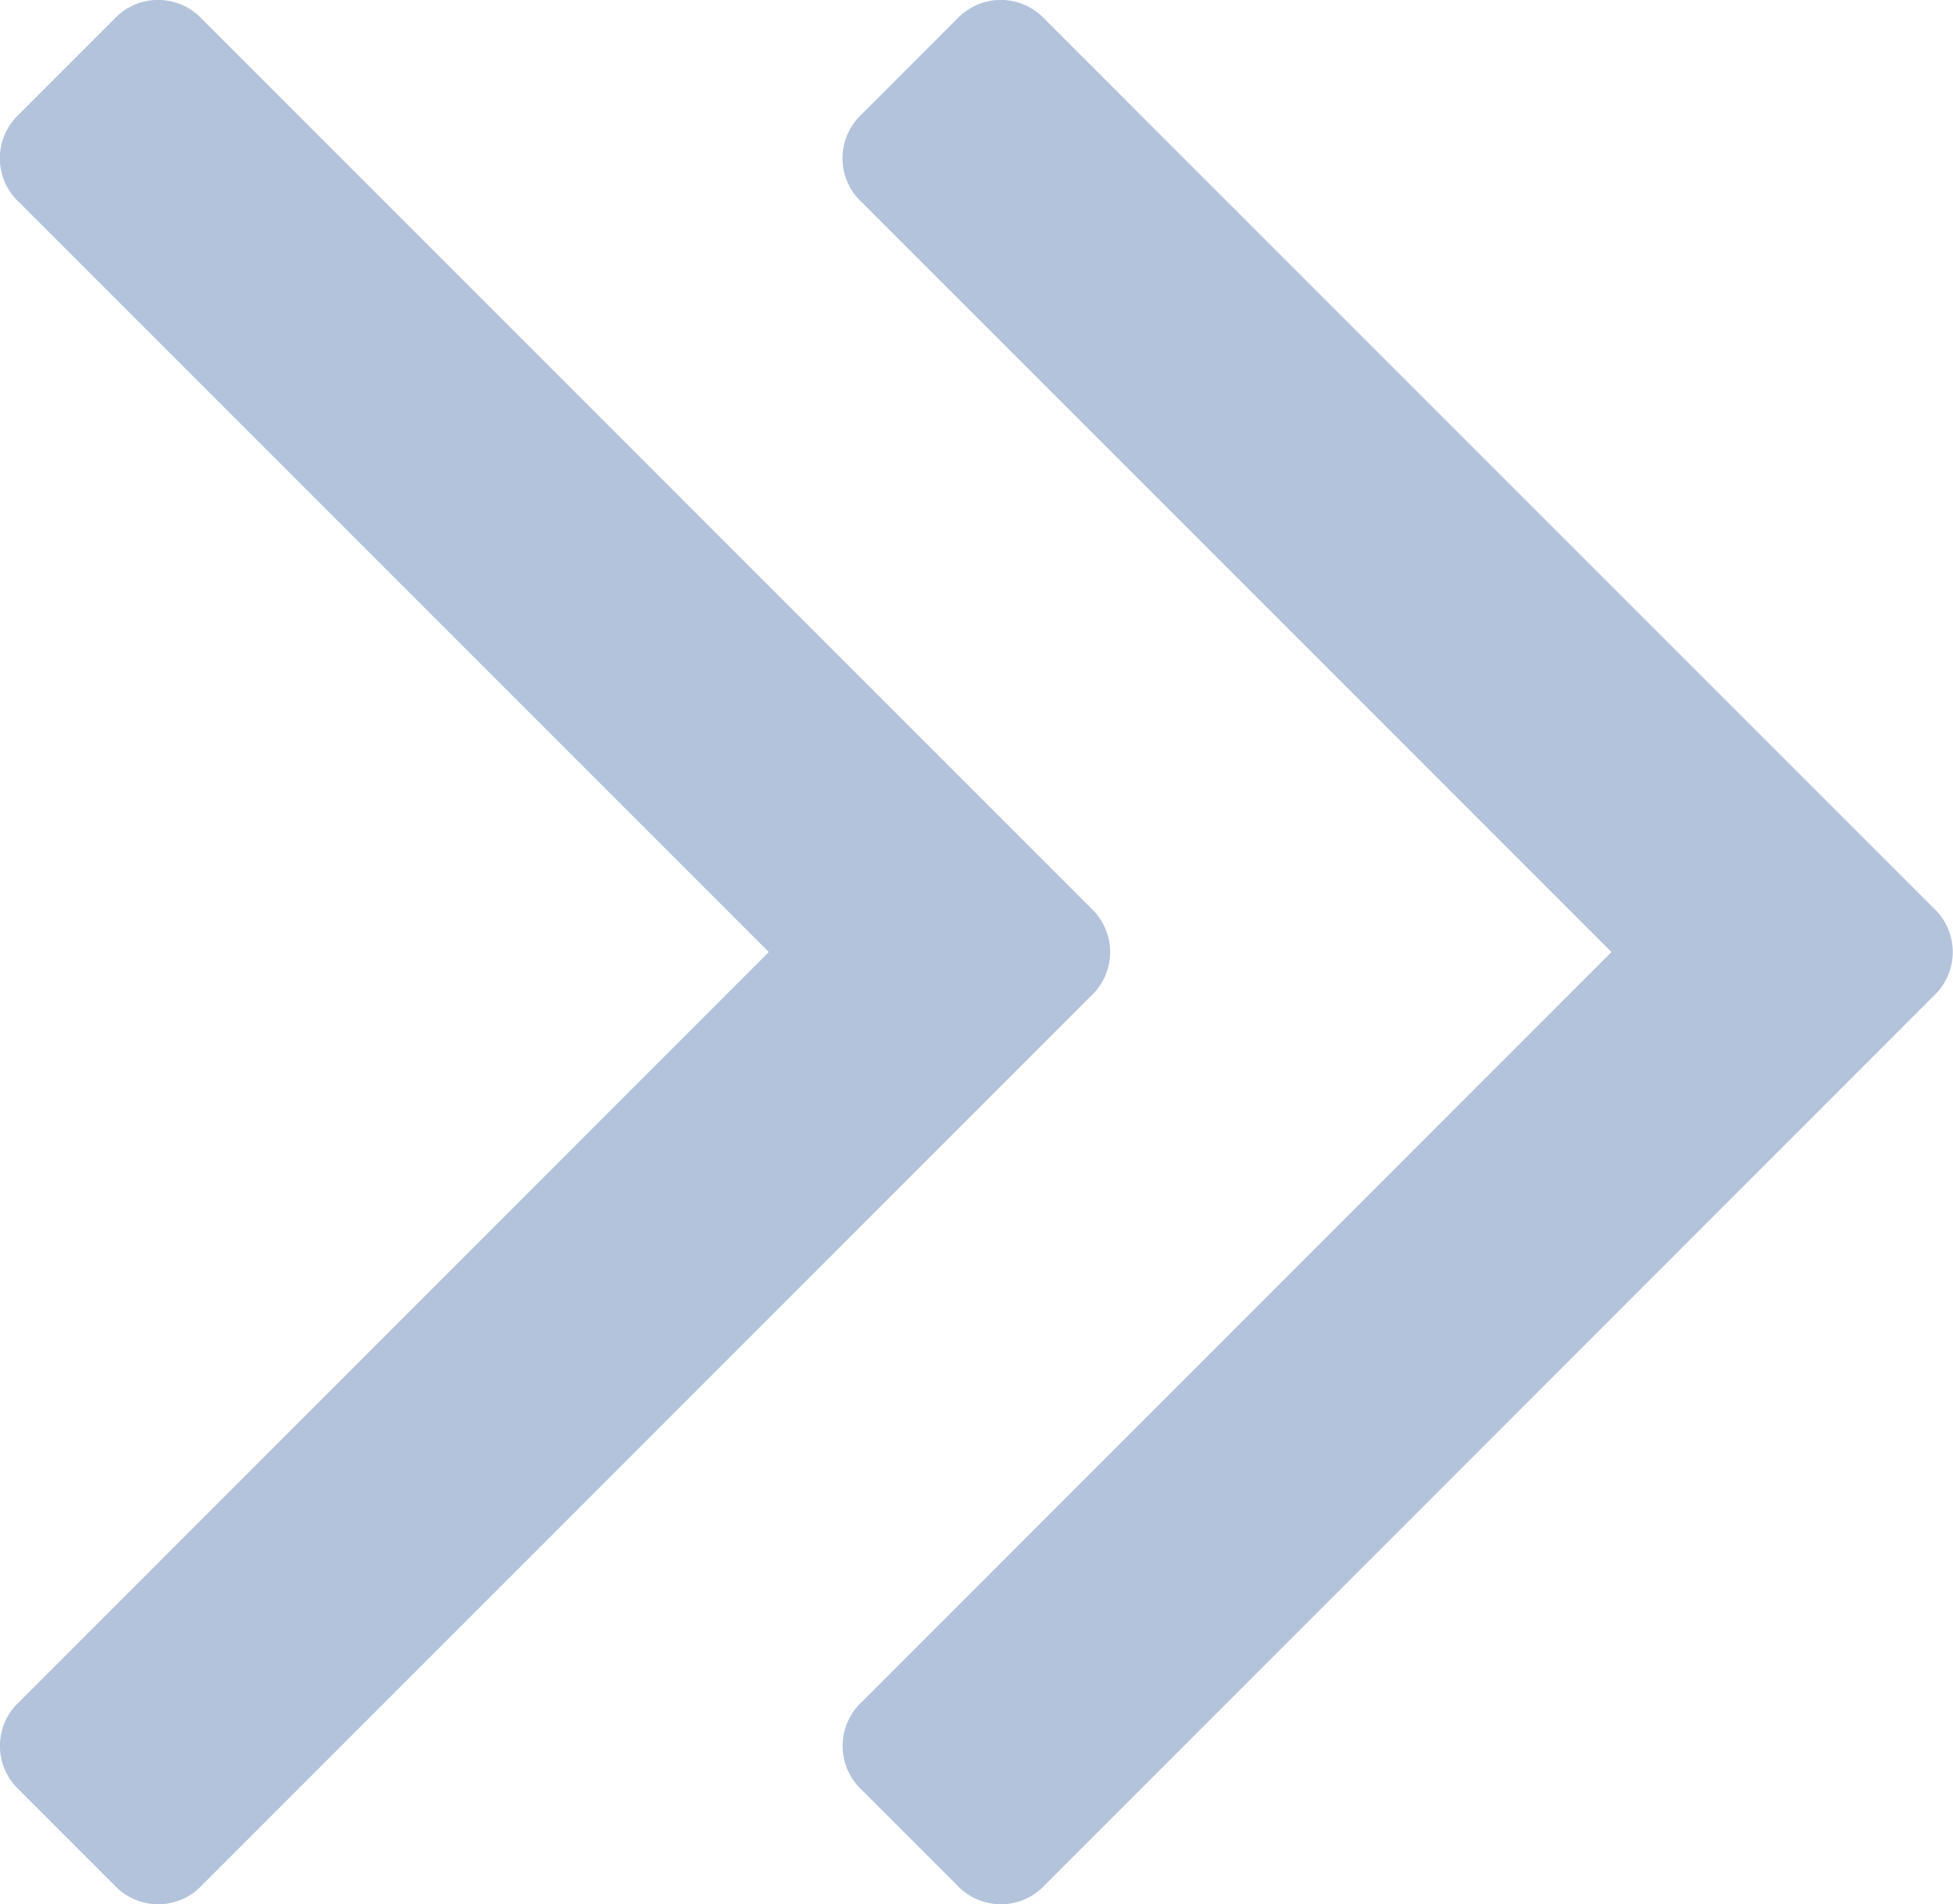 <svg xmlns="http://www.w3.org/2000/svg" width="20.516" height="20" viewBox="0 0 20.516 20">
  <g id="Group_3394" data-name="Group 3394" transform="translate(-723.967 -338)" opacity="0.4">
    <path id="Path_2789" data-name="Path 2789" d="M19.8,1.2a.63.63,0,0,1,0,.922l-9.339,9.339a.63.63,0,0,1-.922,0L.2,2.124A.63.63,0,0,1,.2,1.2l1-1a.63.63,0,0,1,.922,0L10,8.076,17.876.2A.63.63,0,0,1,18.8.2Z" transform="translate(732.819 358) rotate(-90)" fill="#406aa6"/>
    <path id="Path_2791" data-name="Path 2791" d="M19.8,1.2a.63.63,0,0,1,0,.922l-9.339,9.339a.63.63,0,0,1-.922,0L.2,2.124A.63.63,0,0,1,.2,1.2l1-1a.63.63,0,0,1,.922,0L10,8.076,17.876.2A.63.63,0,0,1,18.8.2Z" transform="translate(723.967 358) rotate(-90)" fill="#406aa6"/>
  </g>
</svg>
